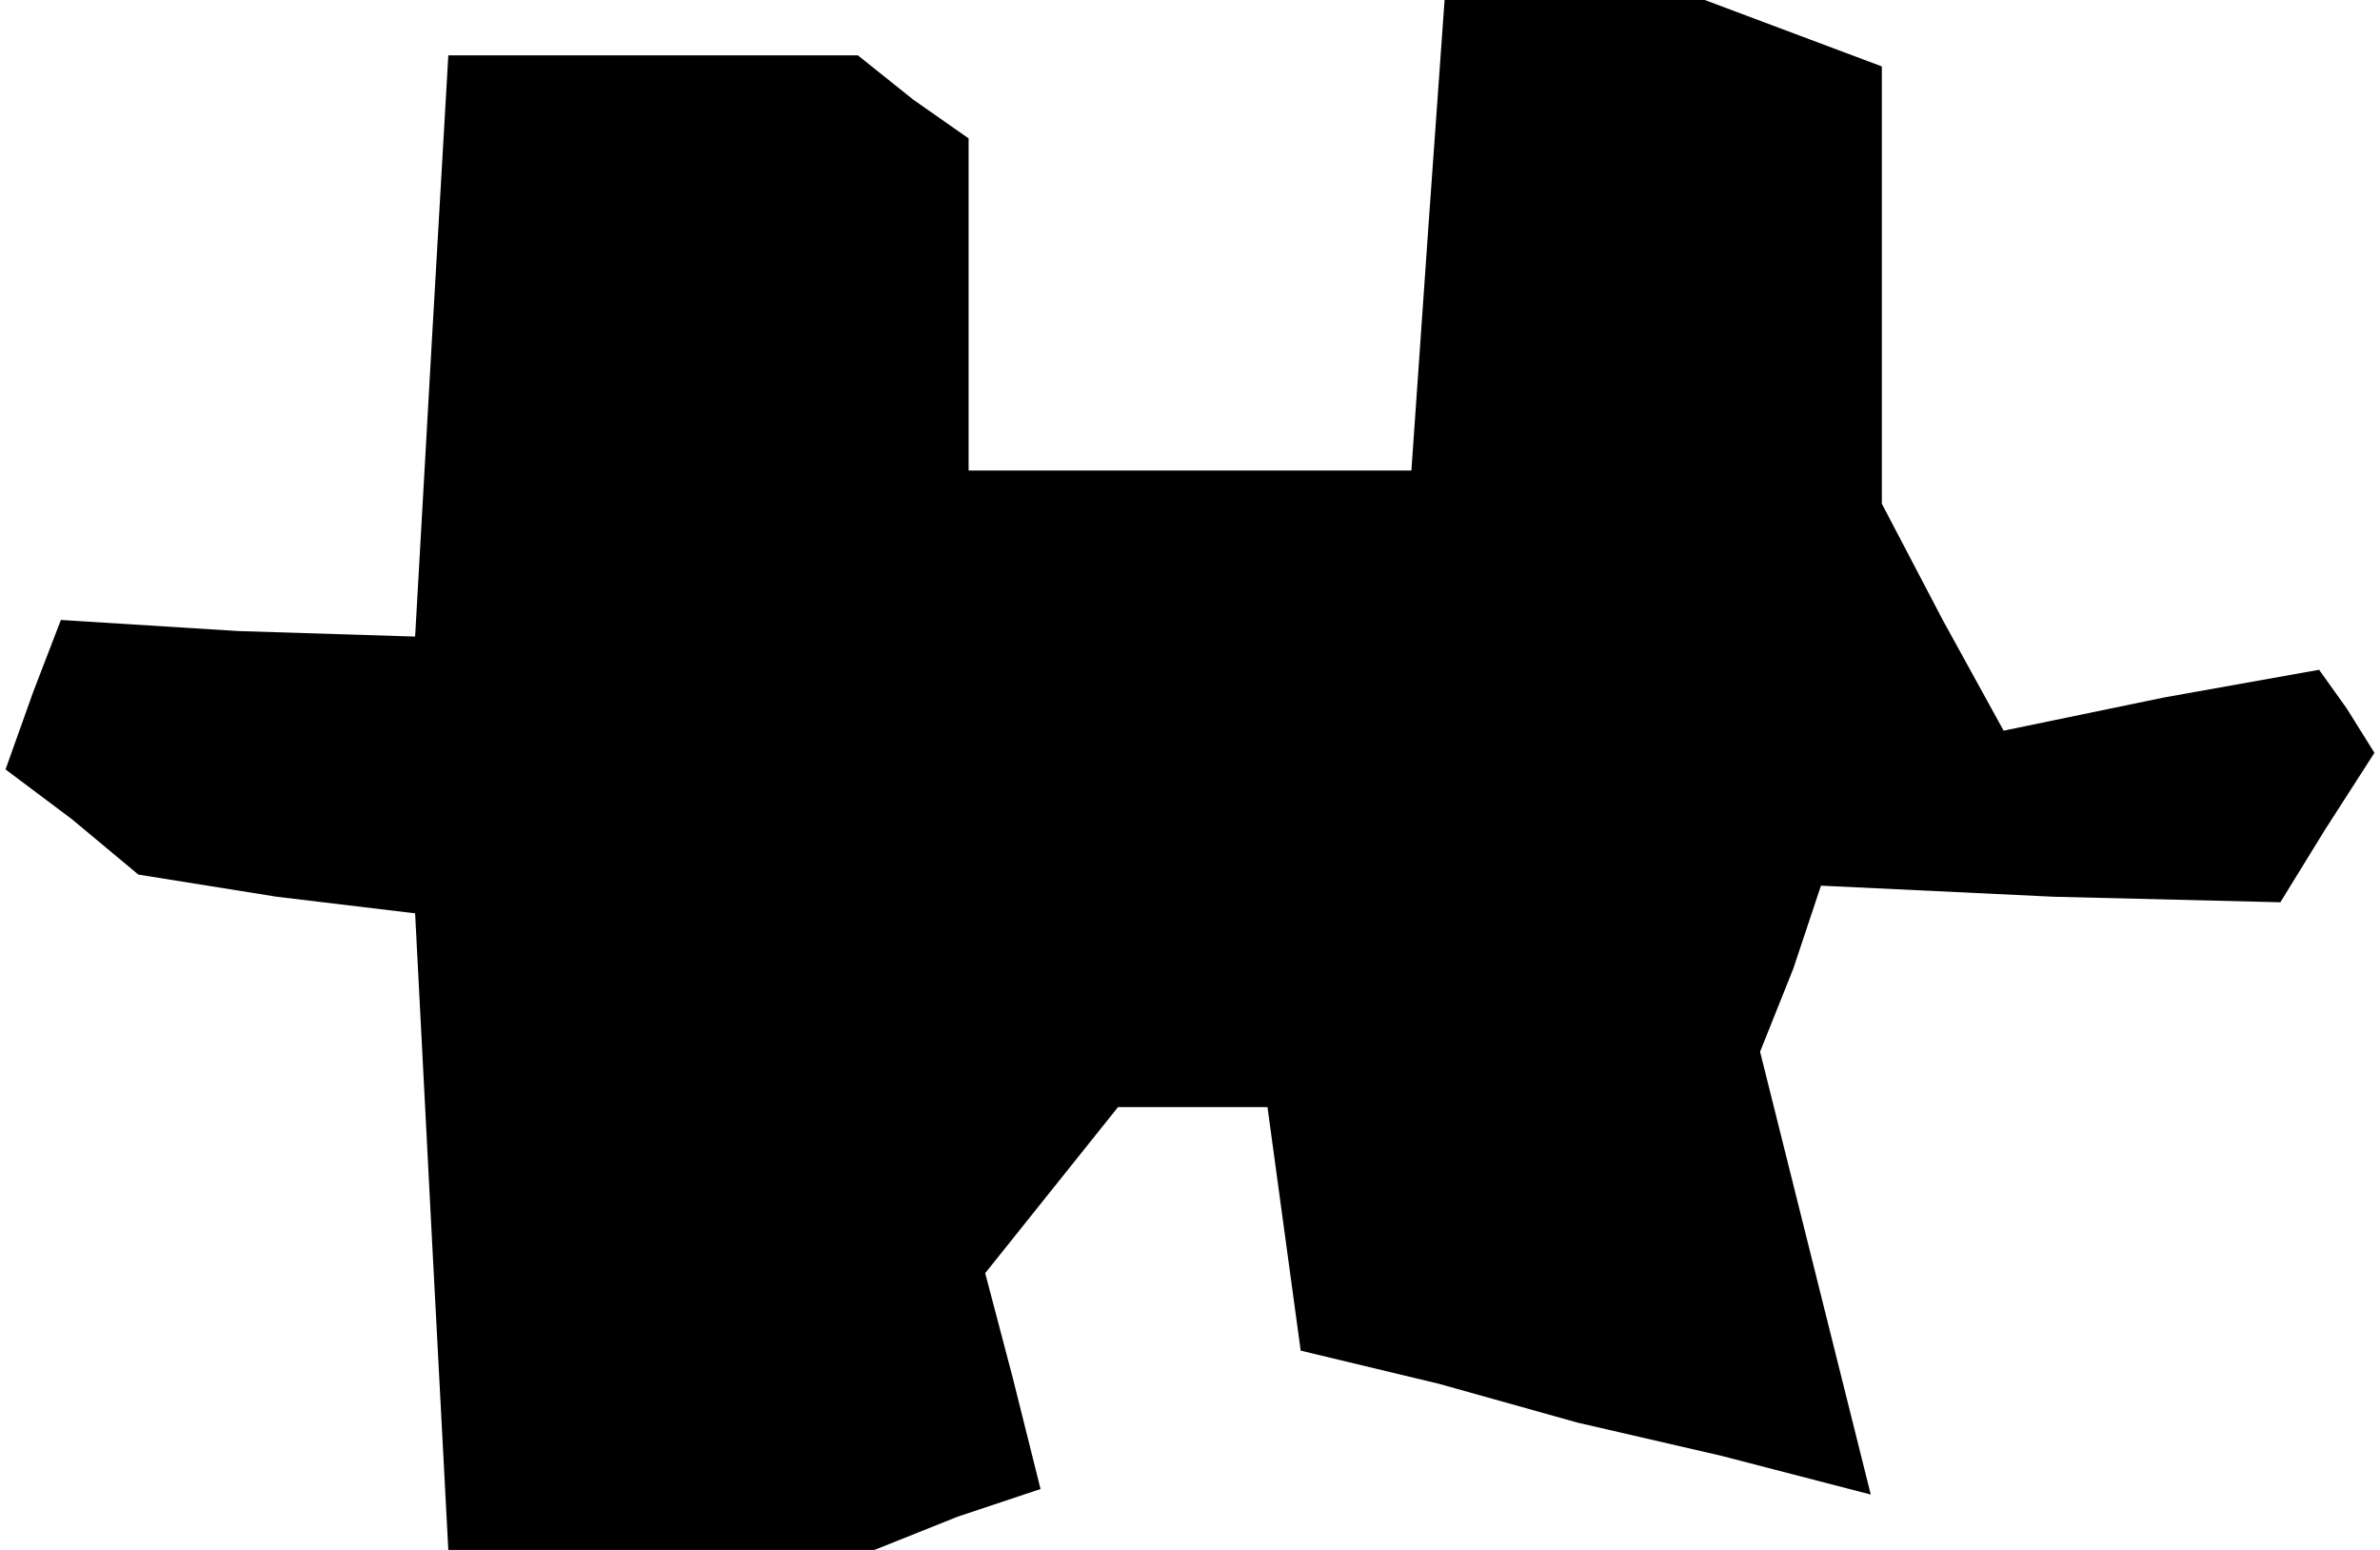 <?xml version="1.0" standalone="no"?>
<!DOCTYPE svg PUBLIC "-//W3C//DTD SVG 20010904//EN"
 "http://www.w3.org/TR/2001/REC-SVG-20010904/DTD/svg10.dtd">
<svg version="1.0" xmlns="http://www.w3.org/2000/svg"
 width="43pt" height="28pt" viewBox="0 0 43 28"
 preserveAspectRatio="xMidYMid meet">
<g transform="translate(0,28) scale(0.1,-0.1)"
fill="#000000" stroke="none">
<path d="M258 238 l-3 -43 -40 0 -40 0 0 30 0 30 -10 7 -10 8 -37 0 -37 0 -3
-52 -3 -53 -32 1 -32 2 -5 -13 -5 -14 12 -9 12 -10 25 -4 25 -3 3 -58 3 -57
39 0 38 0 15 6 15 5 -5 20 -5 19 12 15 12 15 14 0 13 0 3 -22 3 -22 25 -6 25
-7 26 -6 27 -7 -10 40 -10 40 6 15 5 15 42 -2 41 -1 8 13 9 14 -5 8 -5 7 -28
-5 -29 -6 -11 20 -11 21 0 39 0 40 -16 6 -16 6 -23 0 -24 0 -3 -42z"/>
</g>
</svg>
